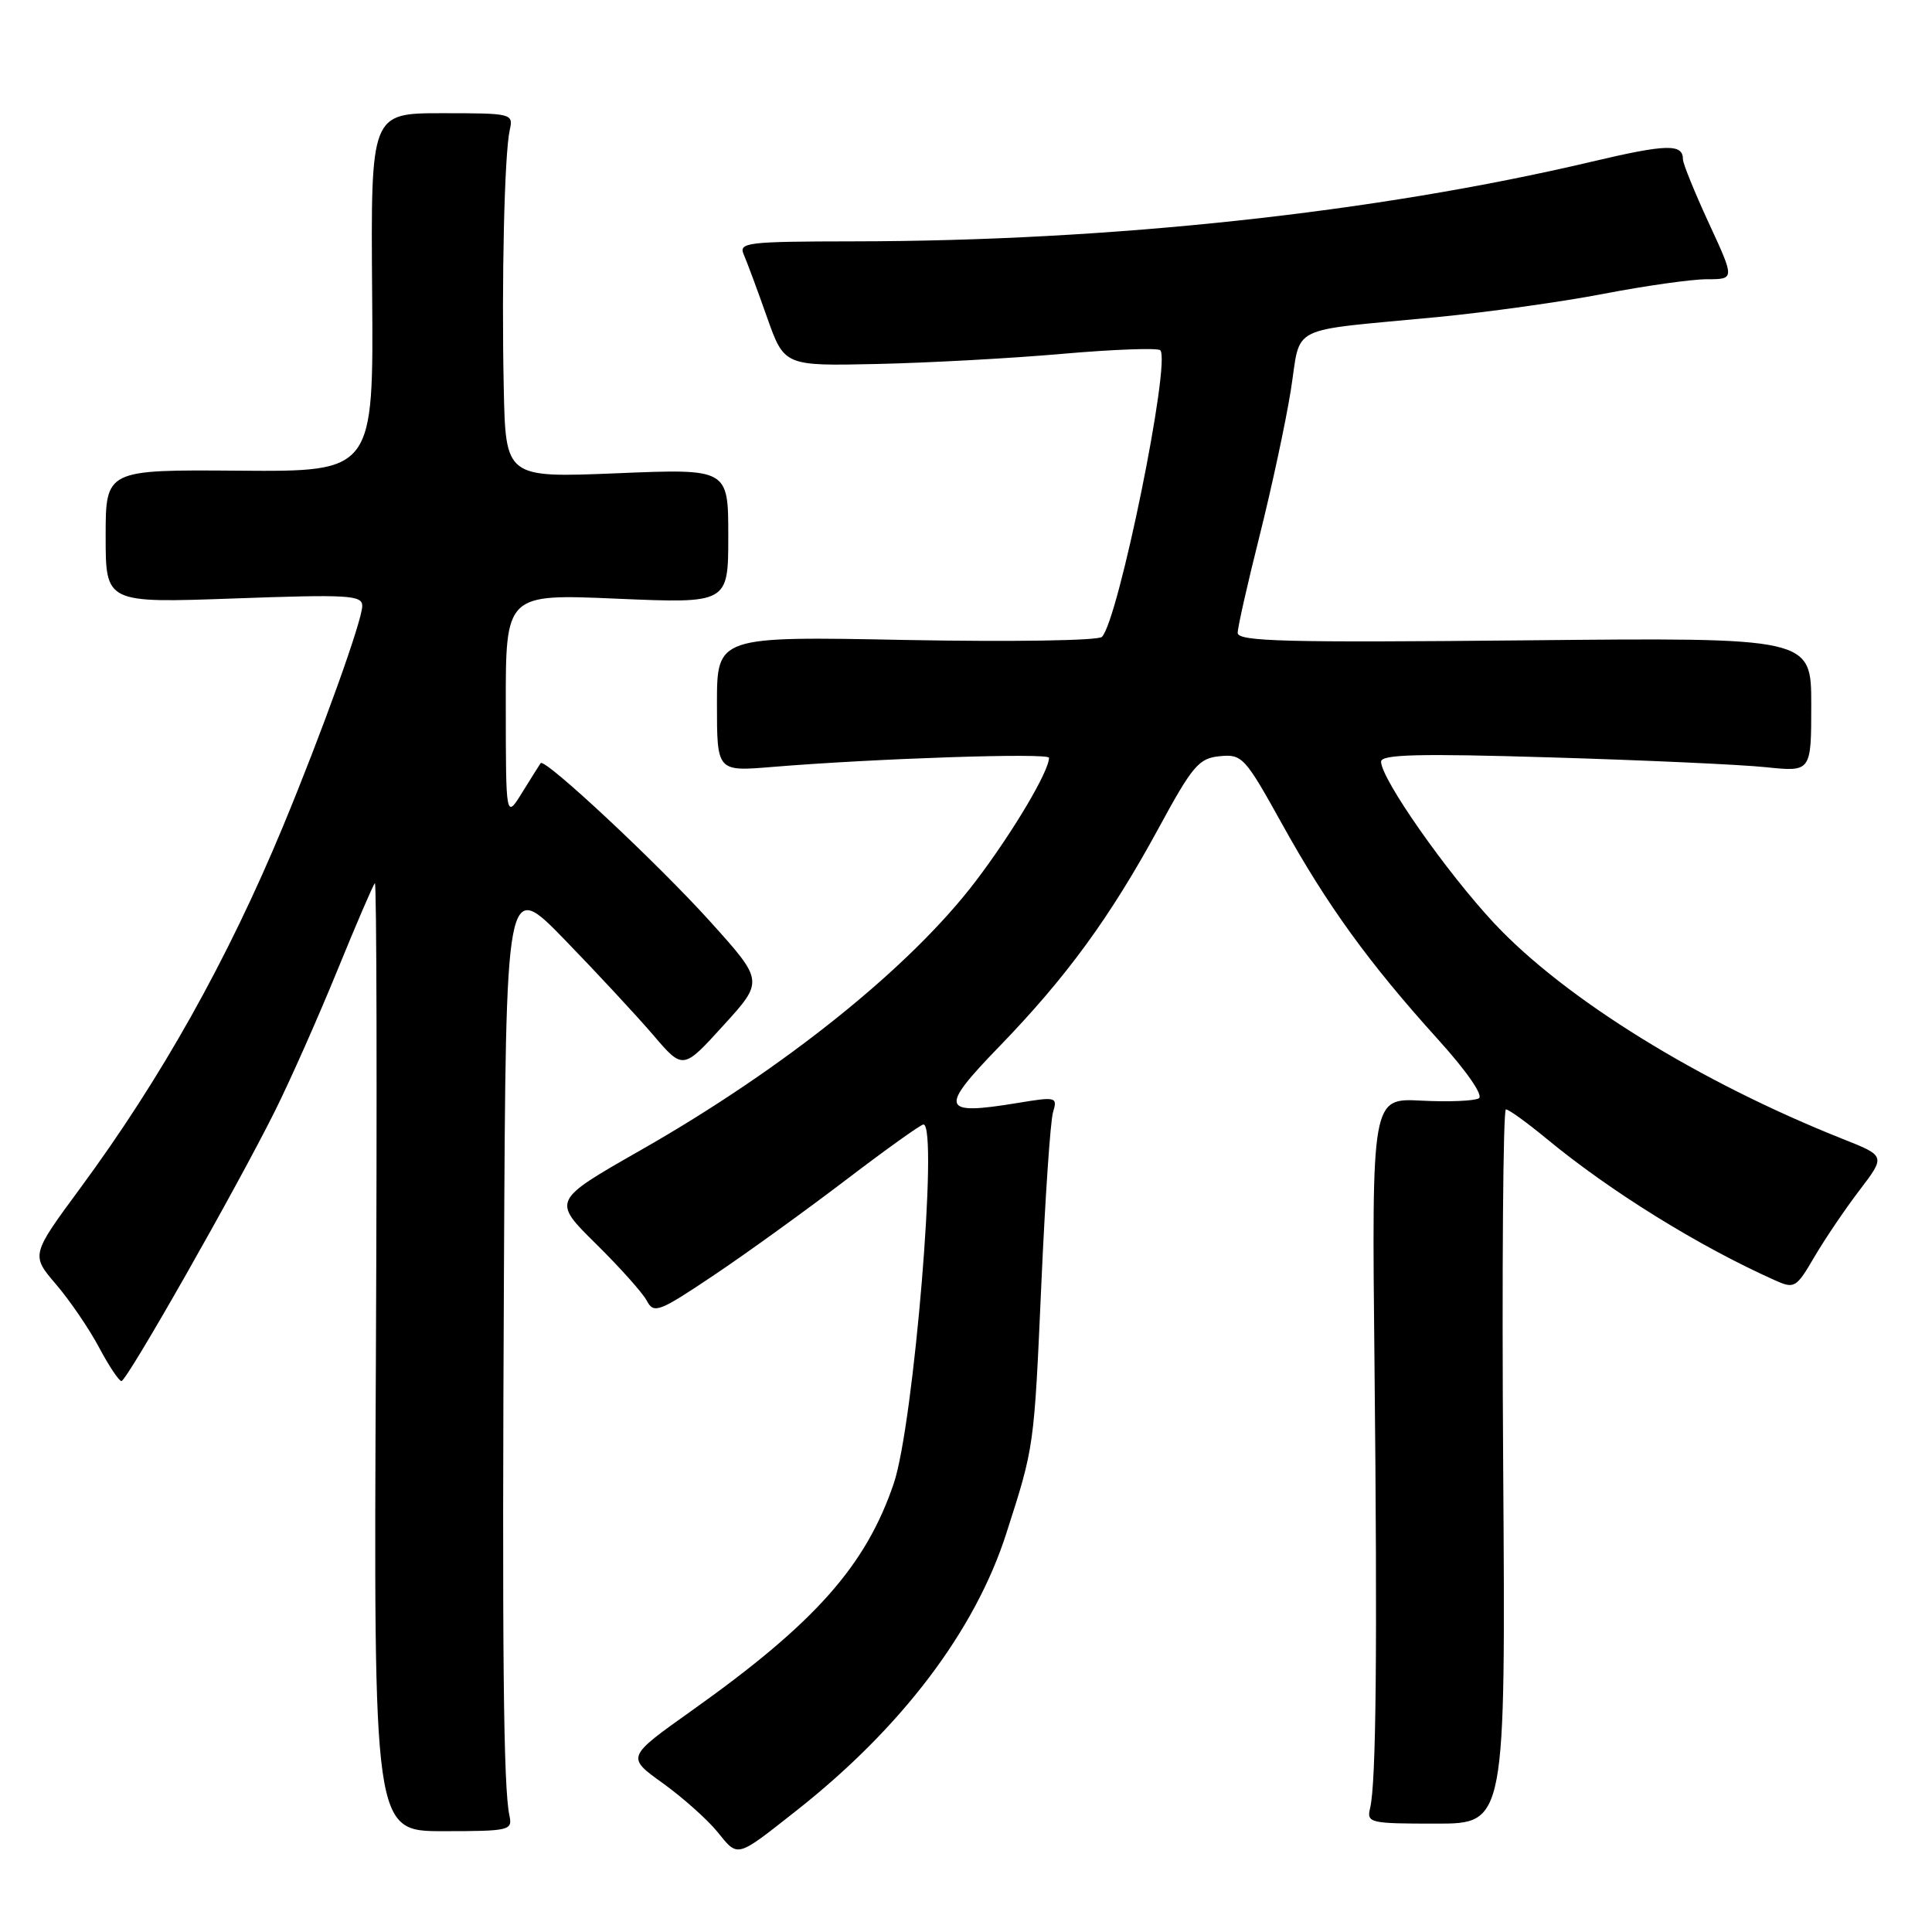 <?xml version="1.0" encoding="UTF-8" standalone="no"?>
<!DOCTYPE svg PUBLIC "-//W3C//DTD SVG 1.1//EN" "http://www.w3.org/Graphics/SVG/1.1/DTD/svg11.dtd" >
<svg xmlns="http://www.w3.org/2000/svg" xmlns:xlink="http://www.w3.org/1999/xlink" version="1.1" viewBox="0 0 256 256">
 <g >
 <path fill="currentColor"
d=" M 105.50 239.94 C 119.45 228.96 129.21 216.08 133.34 203.19 C 137.06 191.61 137.01 191.97 137.99 170.00 C 138.49 158.72 139.18 148.55 139.53 147.39 C 140.14 145.35 139.97 145.30 134.83 146.15 C 124.66 147.82 124.38 146.96 132.39 138.69 C 141.31 129.48 147.11 121.53 153.52 109.74 C 158.03 101.43 158.85 100.47 161.63 100.20 C 164.59 99.91 164.96 100.31 169.89 109.20 C 175.85 119.95 181.37 127.58 190.51 137.69 C 194.31 141.88 196.57 145.14 195.96 145.53 C 195.38 145.88 191.95 146.03 188.33 145.84 C 181.76 145.50 181.76 145.50 182.13 181.00 C 182.52 218.68 182.35 236.19 181.55 239.57 C 181.07 241.55 181.46 241.64 190.28 241.64 C 199.50 241.64 199.50 241.64 199.18 194.32 C 199.00 168.29 199.17 147.00 199.54 147.00 C 199.92 147.00 202.31 148.73 204.86 150.83 C 213.33 157.84 225.07 165.12 235.20 169.65 C 237.77 170.80 238.01 170.67 240.43 166.52 C 241.83 164.14 244.52 160.16 246.42 157.68 C 249.85 153.17 249.85 153.17 244.18 150.92 C 225.17 143.37 207.36 132.35 198.00 122.35 C 191.66 115.56 183.00 103.20 183.00 100.92 C 183.00 99.96 187.97 99.83 205.51 100.36 C 217.89 100.73 230.71 101.31 234.01 101.66 C 240.00 102.28 240.00 102.28 240.00 93.38 C 240.00 84.47 240.00 84.47 202.00 84.85 C 170.39 85.16 164.00 85.00 164.00 83.86 C 164.00 83.11 165.31 77.33 166.90 71.00 C 168.49 64.67 170.35 56.02 171.03 51.77 C 172.46 42.84 170.24 43.96 190.50 42.01 C 197.10 41.37 207.00 39.99 212.50 38.93 C 218.00 37.87 224.16 37.00 226.18 37.00 C 229.87 37.00 229.87 37.00 226.43 29.57 C 224.55 25.48 223.00 21.68 223.00 21.12 C 223.00 19.02 220.87 19.07 210.84 21.44 C 182.31 28.17 147.26 31.95 113.14 31.98 C 98.89 32.00 97.84 32.13 98.56 33.75 C 98.98 34.71 100.36 38.42 101.62 42.00 C 103.92 48.50 103.92 48.50 116.21 48.23 C 122.97 48.08 134.04 47.48 140.82 46.88 C 147.59 46.29 153.41 46.08 153.74 46.41 C 155.19 47.85 148.20 82.20 146.01 84.39 C 145.51 84.89 134.08 85.06 120.06 84.80 C 95.00 84.31 95.00 84.31 95.00 93.27 C 95.00 102.23 95.00 102.23 102.25 101.63 C 115.92 100.50 139.00 99.73 139.00 100.41 C 139.00 102.20 134.23 110.24 129.33 116.70 C 120.65 128.14 103.97 141.54 84.83 152.44 C 73.17 159.09 73.17 159.09 78.95 164.80 C 82.13 167.93 85.18 171.34 85.72 172.38 C 86.64 174.11 87.32 173.85 94.61 168.96 C 98.95 166.05 106.82 160.36 112.11 156.33 C 117.40 152.30 122.01 149.00 122.36 149.00 C 124.37 149.00 121.08 188.74 118.43 196.56 C 114.72 207.49 107.99 215.06 91.67 226.66 C 83.00 232.82 83.00 232.82 87.81 236.27 C 90.45 238.17 93.72 241.08 95.06 242.73 C 97.84 246.16 97.49 246.25 105.50 239.94 Z  M 67.50 240.57 C 66.70 236.80 66.52 219.03 66.78 167.50 C 67.03 116.50 67.03 116.50 74.81 124.50 C 79.08 128.90 84.36 134.59 86.54 137.13 C 90.50 141.77 90.50 141.77 95.85 135.88 C 101.21 130.00 101.21 130.00 94.13 122.14 C 87.12 114.37 72.17 100.40 71.64 101.12 C 71.49 101.33 70.39 103.08 69.20 105.00 C 67.03 108.50 67.03 108.50 67.02 93.59 C 67.00 78.69 67.00 78.69 81.75 79.33 C 96.50 79.96 96.50 79.96 96.50 71.03 C 96.50 62.10 96.50 62.10 81.75 62.71 C 67.00 63.31 67.00 63.31 66.75 51.41 C 66.45 37.22 66.84 20.38 67.54 17.25 C 68.03 15.04 67.87 15.00 58.58 15.00 C 49.13 15.00 49.13 15.00 49.31 38.75 C 49.50 62.50 49.50 62.50 31.75 62.37 C 14.00 62.23 14.00 62.23 14.00 71.07 C 14.00 79.91 14.00 79.91 31.00 79.30 C 46.20 78.75 48.00 78.86 48.00 80.29 C 48.00 82.22 42.67 97.03 37.50 109.50 C 30.16 127.18 21.36 142.88 10.66 157.40 C 4.10 166.30 4.10 166.30 7.44 170.20 C 9.27 172.34 11.83 176.10 13.13 178.55 C 14.43 181.00 15.77 183.00 16.09 183.00 C 16.81 183.00 31.34 157.44 36.45 147.18 C 38.46 143.15 42.15 134.83 44.66 128.68 C 47.17 122.53 49.42 117.29 49.67 117.03 C 49.91 116.77 49.97 144.92 49.81 179.60 C 49.50 242.64 49.50 242.64 58.72 242.64 C 67.52 242.64 67.93 242.54 67.50 240.57 Z "/>
</g>
</svg>